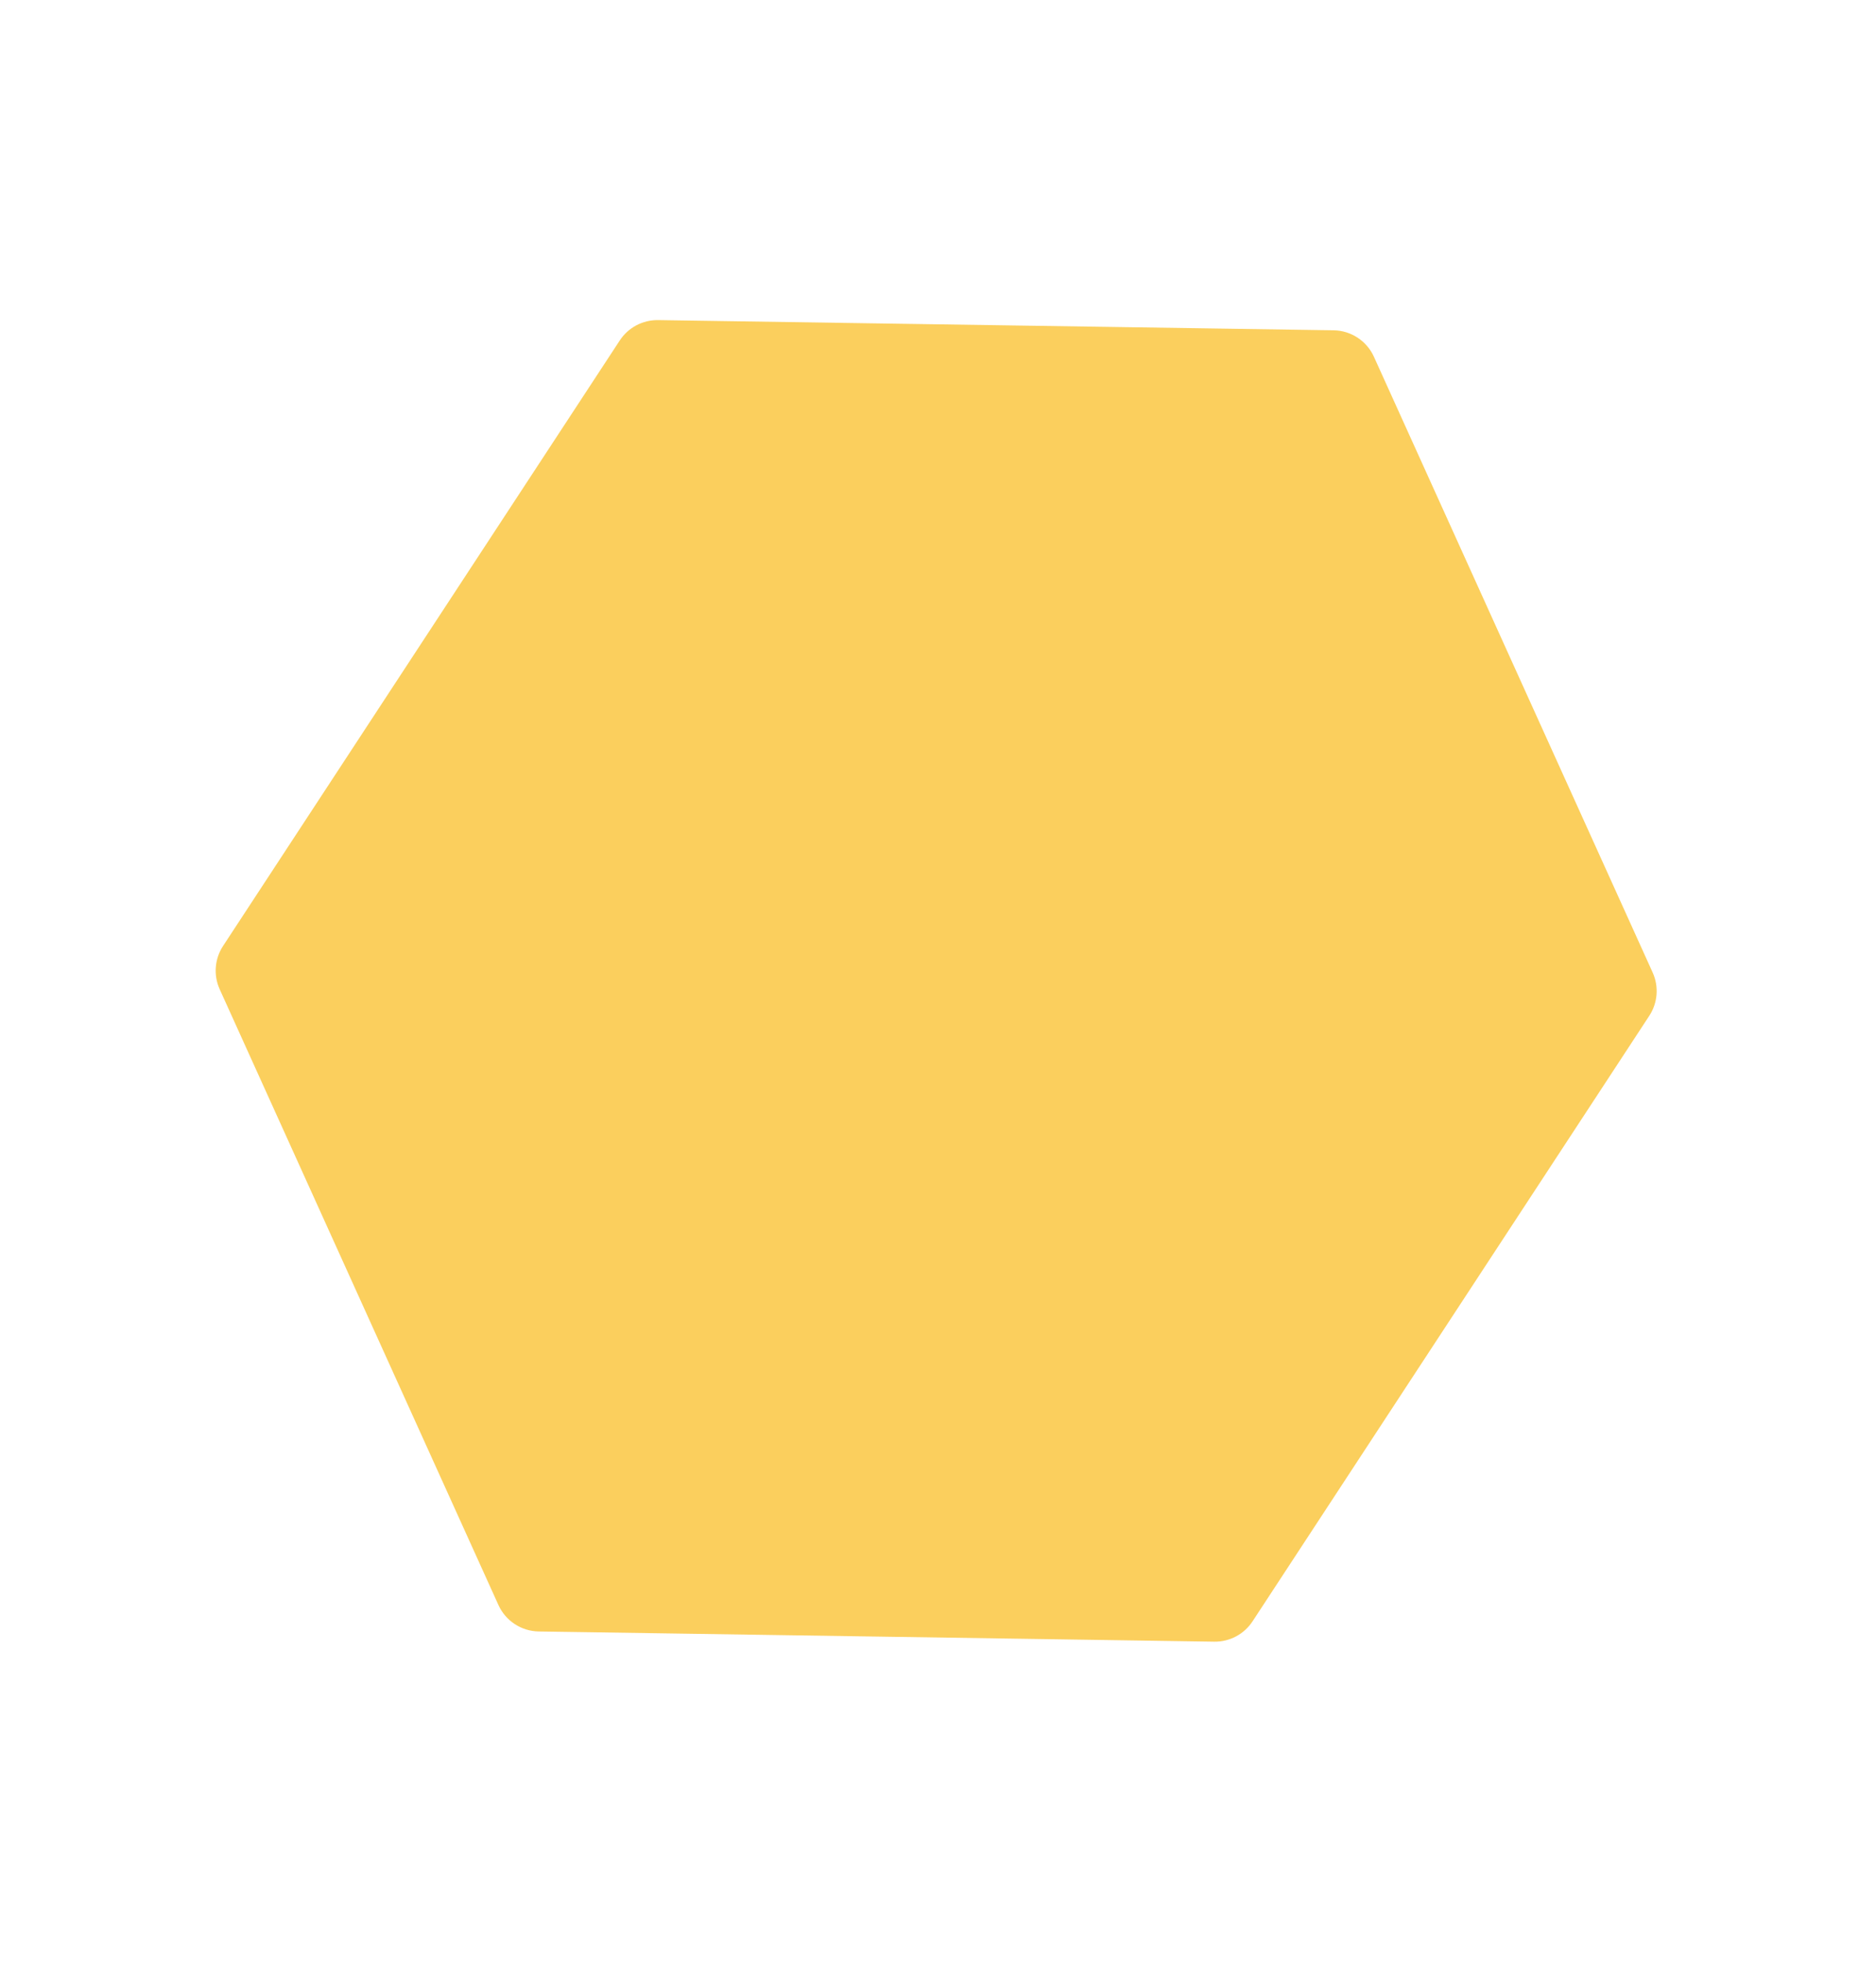 <svg width="288" height="301" viewBox="0 0 288 301" fill="none" xmlns="http://www.w3.org/2000/svg">
<path d="M204.728 50.675L101.034 49.111C98.666 49.075 96.445 50.253 95.147 52.233L34.243 145.135C32.945 147.115 32.75 149.622 33.727 151.779L76.517 246.246C77.622 248.684 80.035 250.266 82.711 250.306L186.406 251.871C188.773 251.907 190.994 250.729 192.292 248.748L253.196 155.846C254.494 153.866 254.689 151.36 253.712 149.203L210.922 54.736C209.817 52.298 207.404 50.716 204.728 50.675Z" fill="#FBCF5D"/>
</svg>
